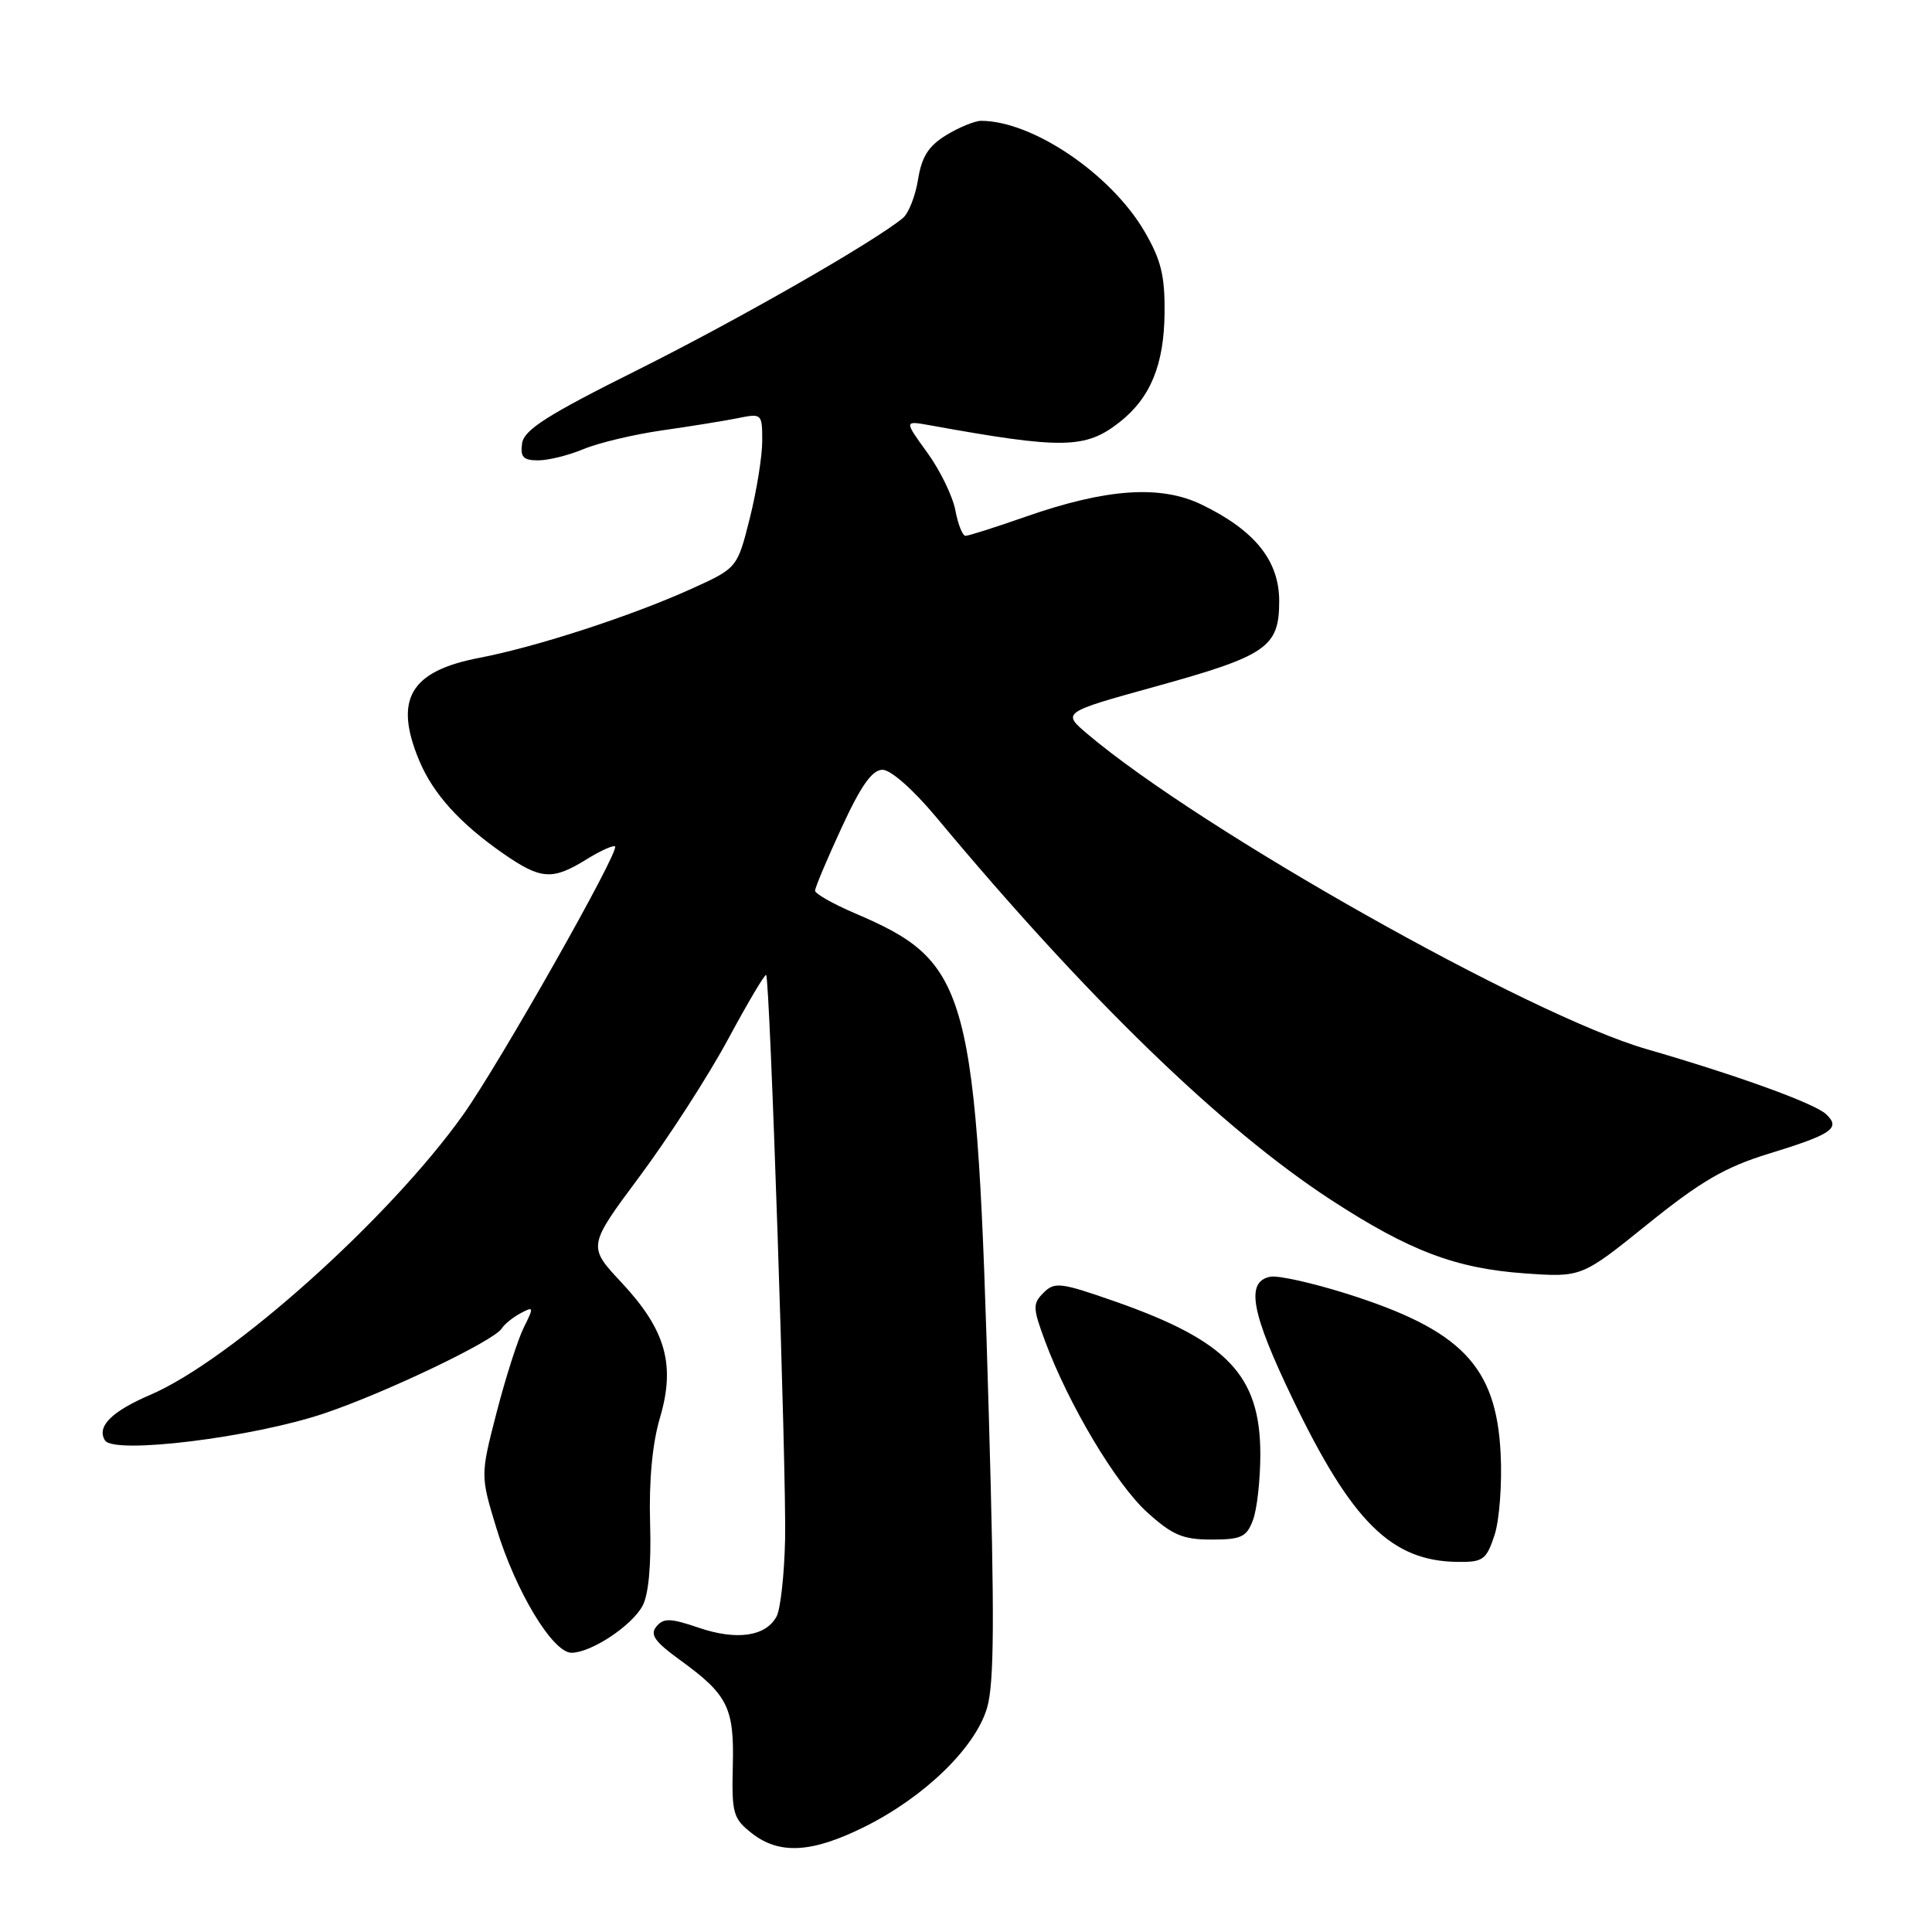 <?xml version="1.0" encoding="UTF-8" standalone="no"?>
<!DOCTYPE svg PUBLIC "-//W3C//DTD SVG 1.1//EN" "http://www.w3.org/Graphics/SVG/1.1/DTD/svg11.dtd" >
<svg xmlns="http://www.w3.org/2000/svg" xmlns:xlink="http://www.w3.org/1999/xlink" version="1.1" viewBox="0 0 256 256">
 <g >
 <path fill="currentColor"
d=" M 114.64 242.02 C 122.53 238.08 129.21 231.59 130.78 226.34 C 131.74 223.12 131.80 214.54 131.02 187.36 C 129.40 130.79 128.53 127.54 113.25 121.00 C 110.36 119.76 108.00 118.42 108.00 118.02 C 108.00 117.61 109.59 113.84 111.53 109.64 C 114.10 104.07 115.57 102.00 116.94 102.00 C 118.03 102.00 121.02 104.64 124.03 108.25 C 144.01 132.23 161.85 149.53 176.38 159.00 C 186.76 165.76 192.90 168.08 202.04 168.73 C 209.57 169.26 209.57 169.26 218.35 162.18 C 225.36 156.53 228.57 154.66 234.31 152.89 C 242.79 150.29 243.95 149.49 241.96 147.63 C 240.41 146.19 230.26 142.51 218.14 139.00 C 202.71 134.54 159.15 109.99 144.11 97.27 C 140.72 94.40 140.72 94.40 152.99 91.00 C 167.89 86.88 169.50 85.77 169.50 79.65 C 169.50 74.29 166.28 70.28 159.22 66.86 C 153.78 64.23 146.61 64.72 135.86 68.48 C 131.90 69.87 128.33 71.00 127.94 71.00 C 127.54 71.00 126.94 69.48 126.59 67.62 C 126.24 65.76 124.57 62.32 122.88 59.99 C 119.80 55.74 119.80 55.74 123.15 56.34 C 140.83 59.54 143.84 59.49 148.36 55.93 C 152.44 52.72 154.25 48.33 154.31 41.46 C 154.36 36.49 153.84 34.41 151.63 30.63 C 147.17 23.03 136.81 16.02 130.00 16.01 C 129.18 16.01 127.10 16.86 125.39 17.90 C 123.04 19.34 122.13 20.76 121.65 23.77 C 121.30 25.95 120.40 28.25 119.65 28.88 C 115.84 32.04 97.85 42.34 84.52 49.00 C 72.49 55.00 69.44 56.95 69.18 58.75 C 68.92 60.56 69.34 61.00 71.31 61.00 C 72.65 61.00 75.37 60.33 77.34 59.50 C 79.31 58.68 83.98 57.57 87.71 57.03 C 91.45 56.50 95.96 55.77 97.75 55.41 C 100.95 54.76 101.00 54.81 101.00 58.42 C 101.00 60.44 100.26 65.05 99.35 68.68 C 97.69 75.27 97.69 75.27 91.60 78.03 C 83.69 81.61 71.08 85.72 63.50 87.17 C 54.34 88.93 52.16 92.66 55.55 100.78 C 57.39 105.19 60.95 109.12 66.68 113.10 C 71.67 116.56 73.18 116.67 77.68 113.89 C 79.57 112.72 81.28 111.95 81.50 112.16 C 82.12 112.79 66.21 140.89 61.39 147.68 C 51.63 161.42 30.63 180.23 19.92 184.82 C 14.77 187.03 12.78 189.03 13.91 190.86 C 15.08 192.75 33.49 190.48 43.00 187.27 C 51.17 184.51 65.47 177.67 66.48 176.03 C 66.83 175.47 67.95 174.56 68.98 174.01 C 70.73 173.07 70.76 173.18 69.41 175.89 C 68.62 177.47 67.00 182.53 65.81 187.13 C 63.65 195.50 63.65 195.50 65.78 202.50 C 68.33 210.87 73.24 219.00 75.73 219.00 C 78.32 218.99 83.68 215.46 85.13 212.80 C 85.94 211.33 86.31 207.38 86.14 201.80 C 85.98 196.17 86.44 191.27 87.44 187.89 C 89.53 180.85 88.22 176.22 82.36 169.95 C 77.86 165.14 77.86 165.14 84.80 155.82 C 88.61 150.69 93.87 142.54 96.48 137.69 C 99.09 132.85 101.35 129.03 101.52 129.19 C 102.02 129.72 104.21 195.02 104.03 203.96 C 103.93 208.61 103.42 213.21 102.90 214.19 C 101.48 216.84 97.61 217.40 92.58 215.68 C 88.82 214.40 87.93 214.38 86.98 215.52 C 86.09 216.59 86.75 217.53 90.09 219.95 C 96.45 224.56 97.30 226.26 97.10 234.02 C 96.95 240.28 97.14 240.96 99.60 242.90 C 103.27 245.79 107.62 245.53 114.64 242.02 Z  M 198.03 203.42 C 198.68 201.45 199.05 196.57 198.84 192.57 C 198.26 180.99 193.62 176.20 178.34 171.39 C 173.85 169.98 169.35 168.98 168.34 169.17 C 165.02 169.80 165.76 173.87 171.26 185.31 C 179.14 201.70 184.37 206.87 193.17 206.96 C 196.51 207.00 196.95 206.68 198.03 203.42 Z  M 166.02 201.43 C 166.56 200.02 167.00 196.09 167.00 192.68 C 166.99 182.23 162.64 177.66 147.69 172.43 C 140.54 169.93 139.74 169.83 138.28 171.29 C 136.82 172.75 136.84 173.29 138.47 177.69 C 141.60 186.12 147.89 196.67 152.01 200.39 C 155.36 203.42 156.74 204.00 160.53 204.00 C 164.46 204.00 165.18 203.67 166.02 201.43 Z "/>
</g>
</svg>